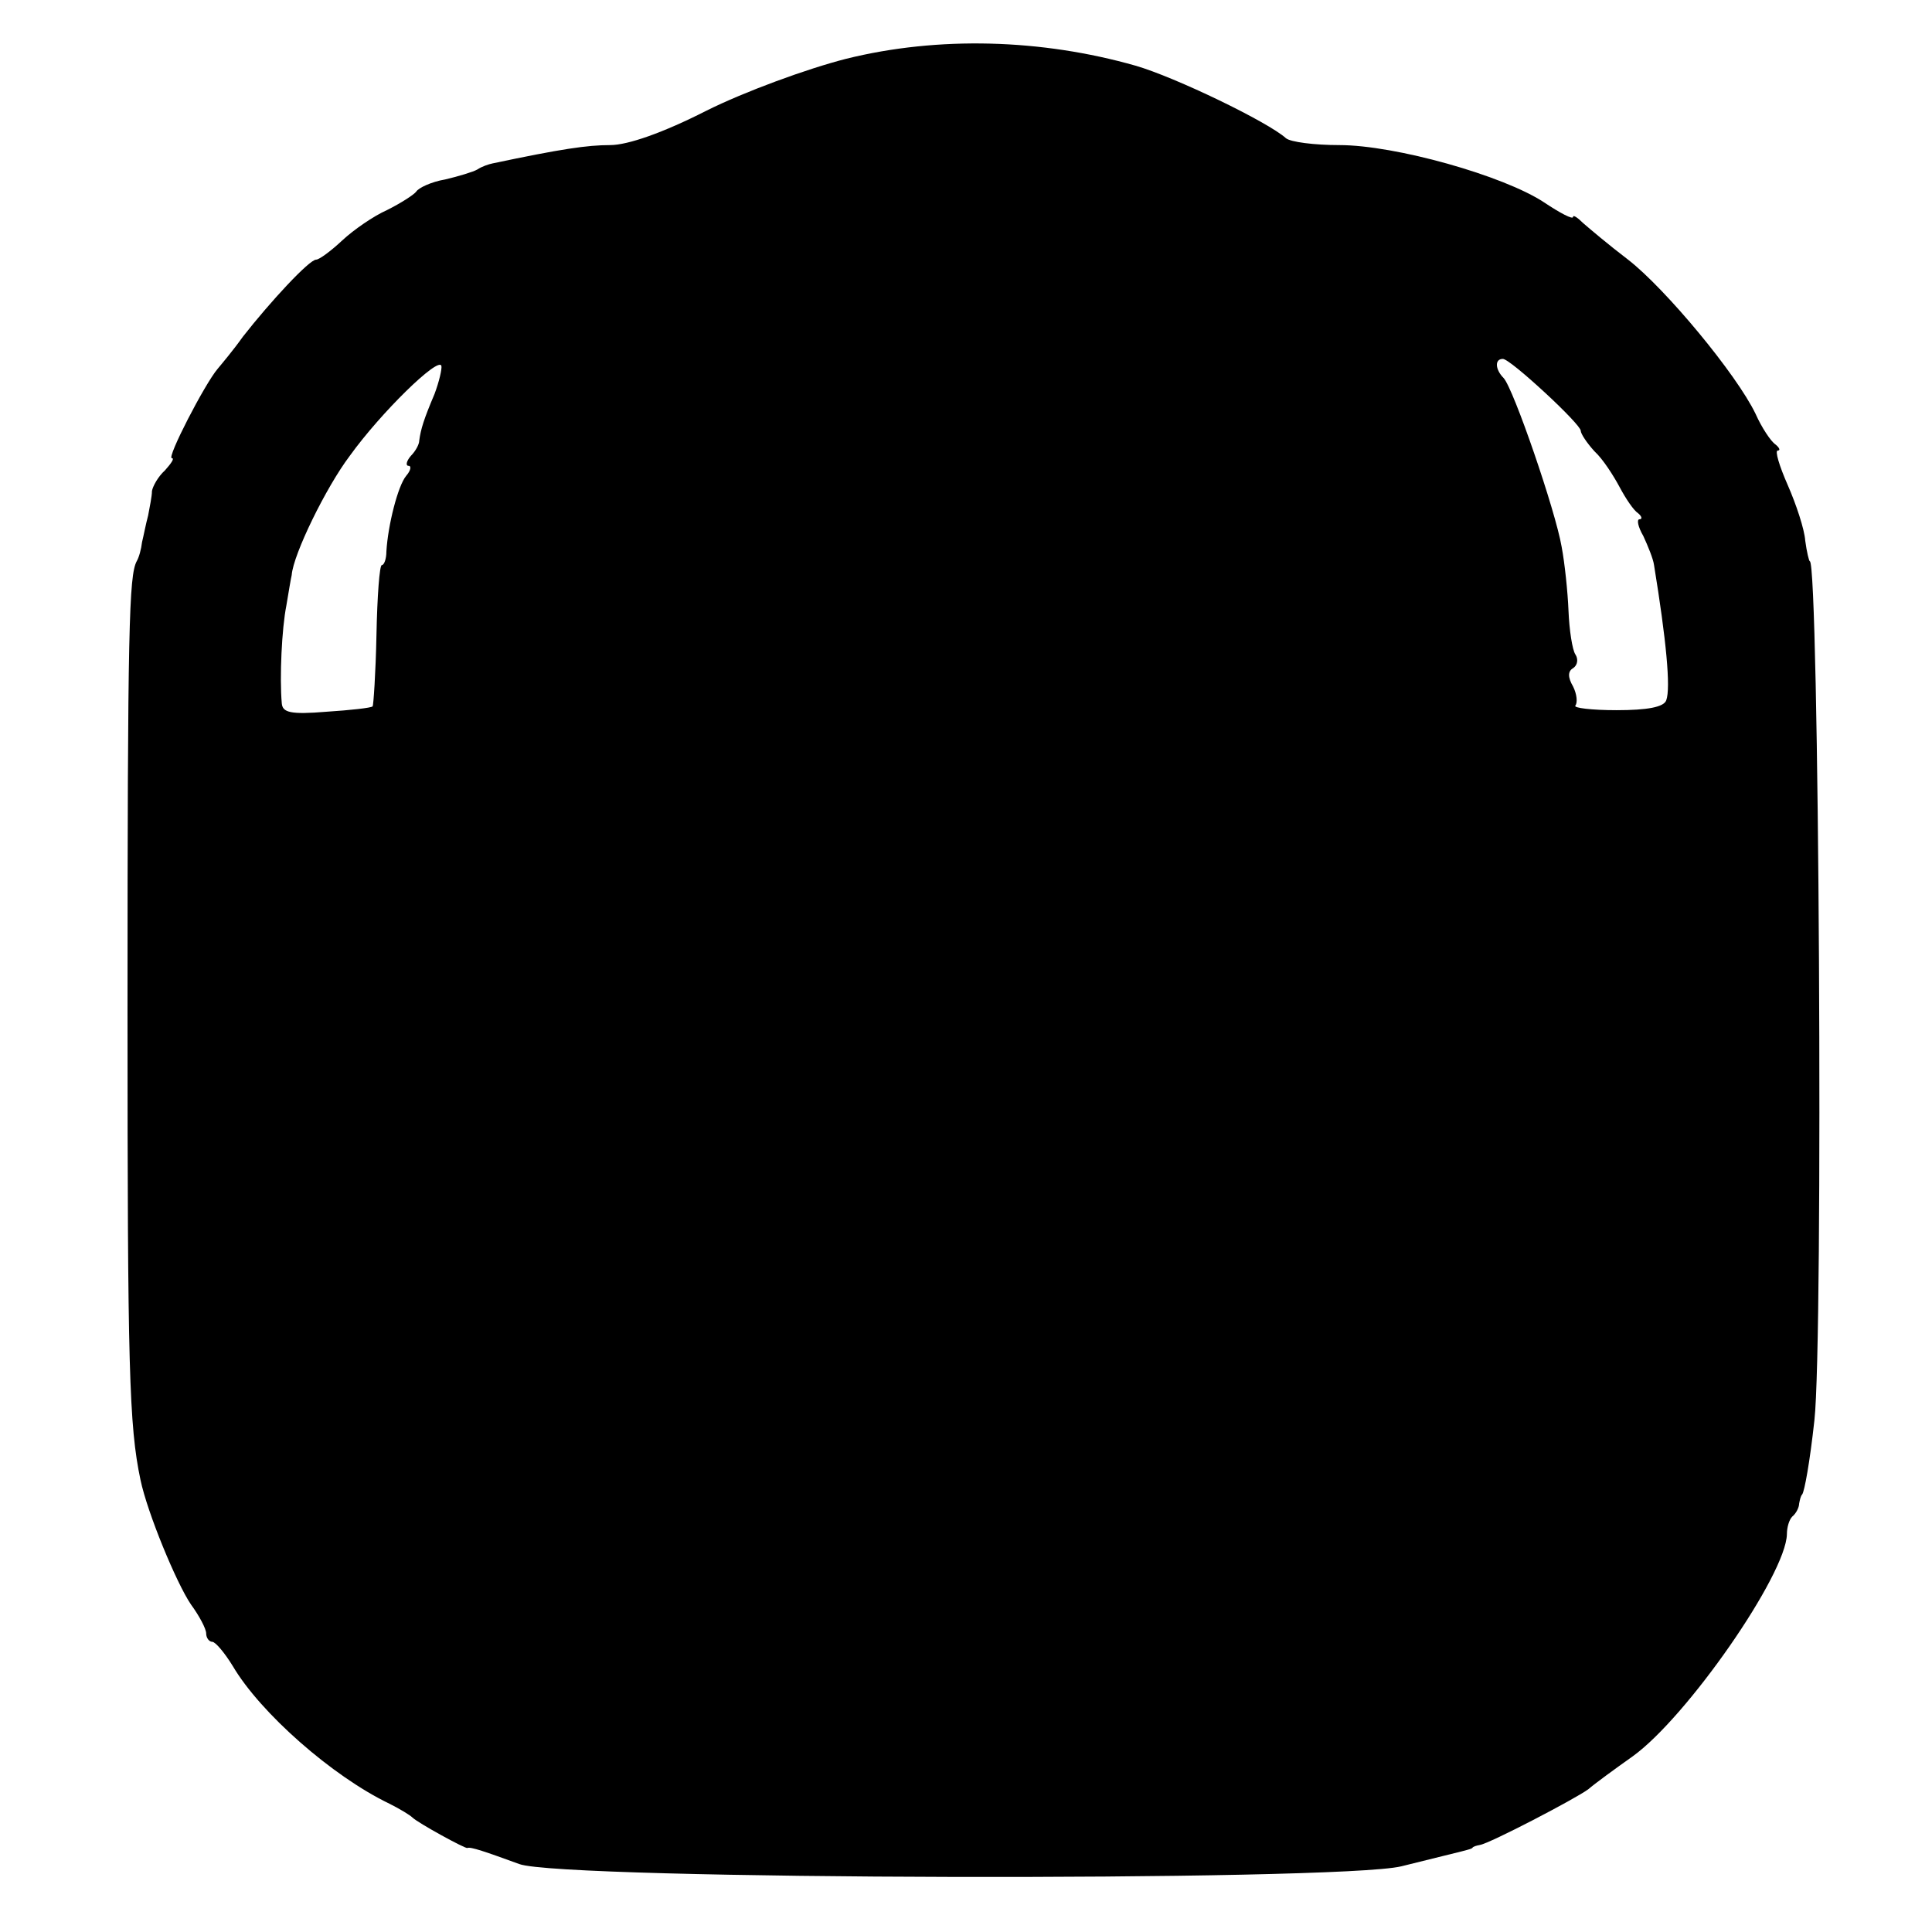<?xml version="1.0" standalone="no"?>
<!DOCTYPE svg PUBLIC "-//W3C//DTD SVG 20010904//EN"
 "http://www.w3.org/TR/2001/REC-SVG-20010904/DTD/svg10.dtd">
<svg version="1.0" xmlns="http://www.w3.org/2000/svg"
 width="253pt" height="253pt" viewBox="0 0 253 253"
 preserveAspectRatio="xMidYMid meet">
<g transform="translate(0,253) scale(0.1,-0.1)"
fill="#000000" stroke="none">
<path d="M1108 2453 c-51 -13 -133 -43 -183 -68 -57 -29 -103 -45 -126 -45
-30 0 -64 -5 -154 -24 -5 -1 -14 -4 -20 -8 -5 -3 -25 -9 -42 -13 -18 -3 -35
-11 -38 -16 -3 -4 -20 -15 -38 -24 -18 -8 -44 -26 -59 -40 -15 -14 -30 -25
-34 -25 -9 0 -60 -55 -96 -101 -12 -17 -28 -36 -33 -42 -17 -20 -67 -117 -60
-117 4 0 -1 -7 -9 -16 -9 -8 -16 -21 -17 -27 0 -7 -3 -21 -5 -32 -3 -11 -6
-27 -8 -35 -1 -9 -4 -20 -7 -25 -10 -19 -12 -85 -12 -590 0 -466 2 -542 17
-613 9 -43 47 -135 66 -163 11 -15 20 -32 20 -38 0 -6 4 -11 8 -11 4 0 16 -14
27 -32 36 -61 130 -144 205 -180 14 -7 27 -15 30 -18 7 -7 69 -41 72 -40 4 2
24 -5 68 -21 55 -21 1072 -23 1155 -3 89 22 90 22 93 24 1 2 5 3 10 4 13 2
126 61 142 73 8 7 34 26 58 43 71 51 201 238 202 291 0 9 3 19 7 23 5 4 9 12
9 17 1 5 2 10 4 12 3 4 10 42 16 97 12 107 6 1125 -6 1125 -1 0 -4 12 -6 27
-1 15 -12 48 -23 73 -11 25 -17 45 -13 45 4 0 2 4 -3 8 -6 4 -18 22 -26 40
-25 52 -118 164 -167 202 -25 19 -51 41 -59 48 -7 7 -13 11 -13 8 0 -4 -17 5
-38 19 -53 35 -195 75 -268 75 -33 0 -64 4 -70 9 -23 21 -145 80 -197 95 -123
35 -258 39 -379 9z m-539 -439 c-14 -33 -18 -46 -20 -61 0 -5 -5 -14 -11 -20
-6 -7 -7 -13 -3 -13 4 0 3 -6 -3 -13 -11 -13 -24 -65 -26 -99 0 -10 -3 -18 -6
-18 -3 0 -6 -41 -7 -91 -1 -51 -4 -93 -5 -94 -2 -2 -29 -5 -60 -7 -48 -4 -58
-1 -59 11 -3 34 0 98 6 128 3 18 6 36 7 40 2 27 45 115 76 156 41 57 116 130
120 118 1 -4 -3 -21 -9 -37z m1454 2 c26 -24 47 -46 47 -50 0 -4 8 -16 18 -27
11 -10 25 -32 33 -47 8 -15 18 -30 24 -34 5 -4 6 -8 2 -8 -4 0 -2 -10 5 -22 6
-13 13 -30 14 -38 16 -98 22 -161 16 -177 -3 -9 -25 -13 -65 -13 -33 0 -57 3
-54 6 3 4 2 15 -3 25 -7 12 -7 20 0 24 6 4 7 12 3 18 -4 6 -8 32 -9 57 -1 25
-5 63 -9 84 -8 47 -63 207 -76 221 -11 11 -12 25 -1 25 5 0 29 -20 55 -44z"/>
</g>
</svg>
